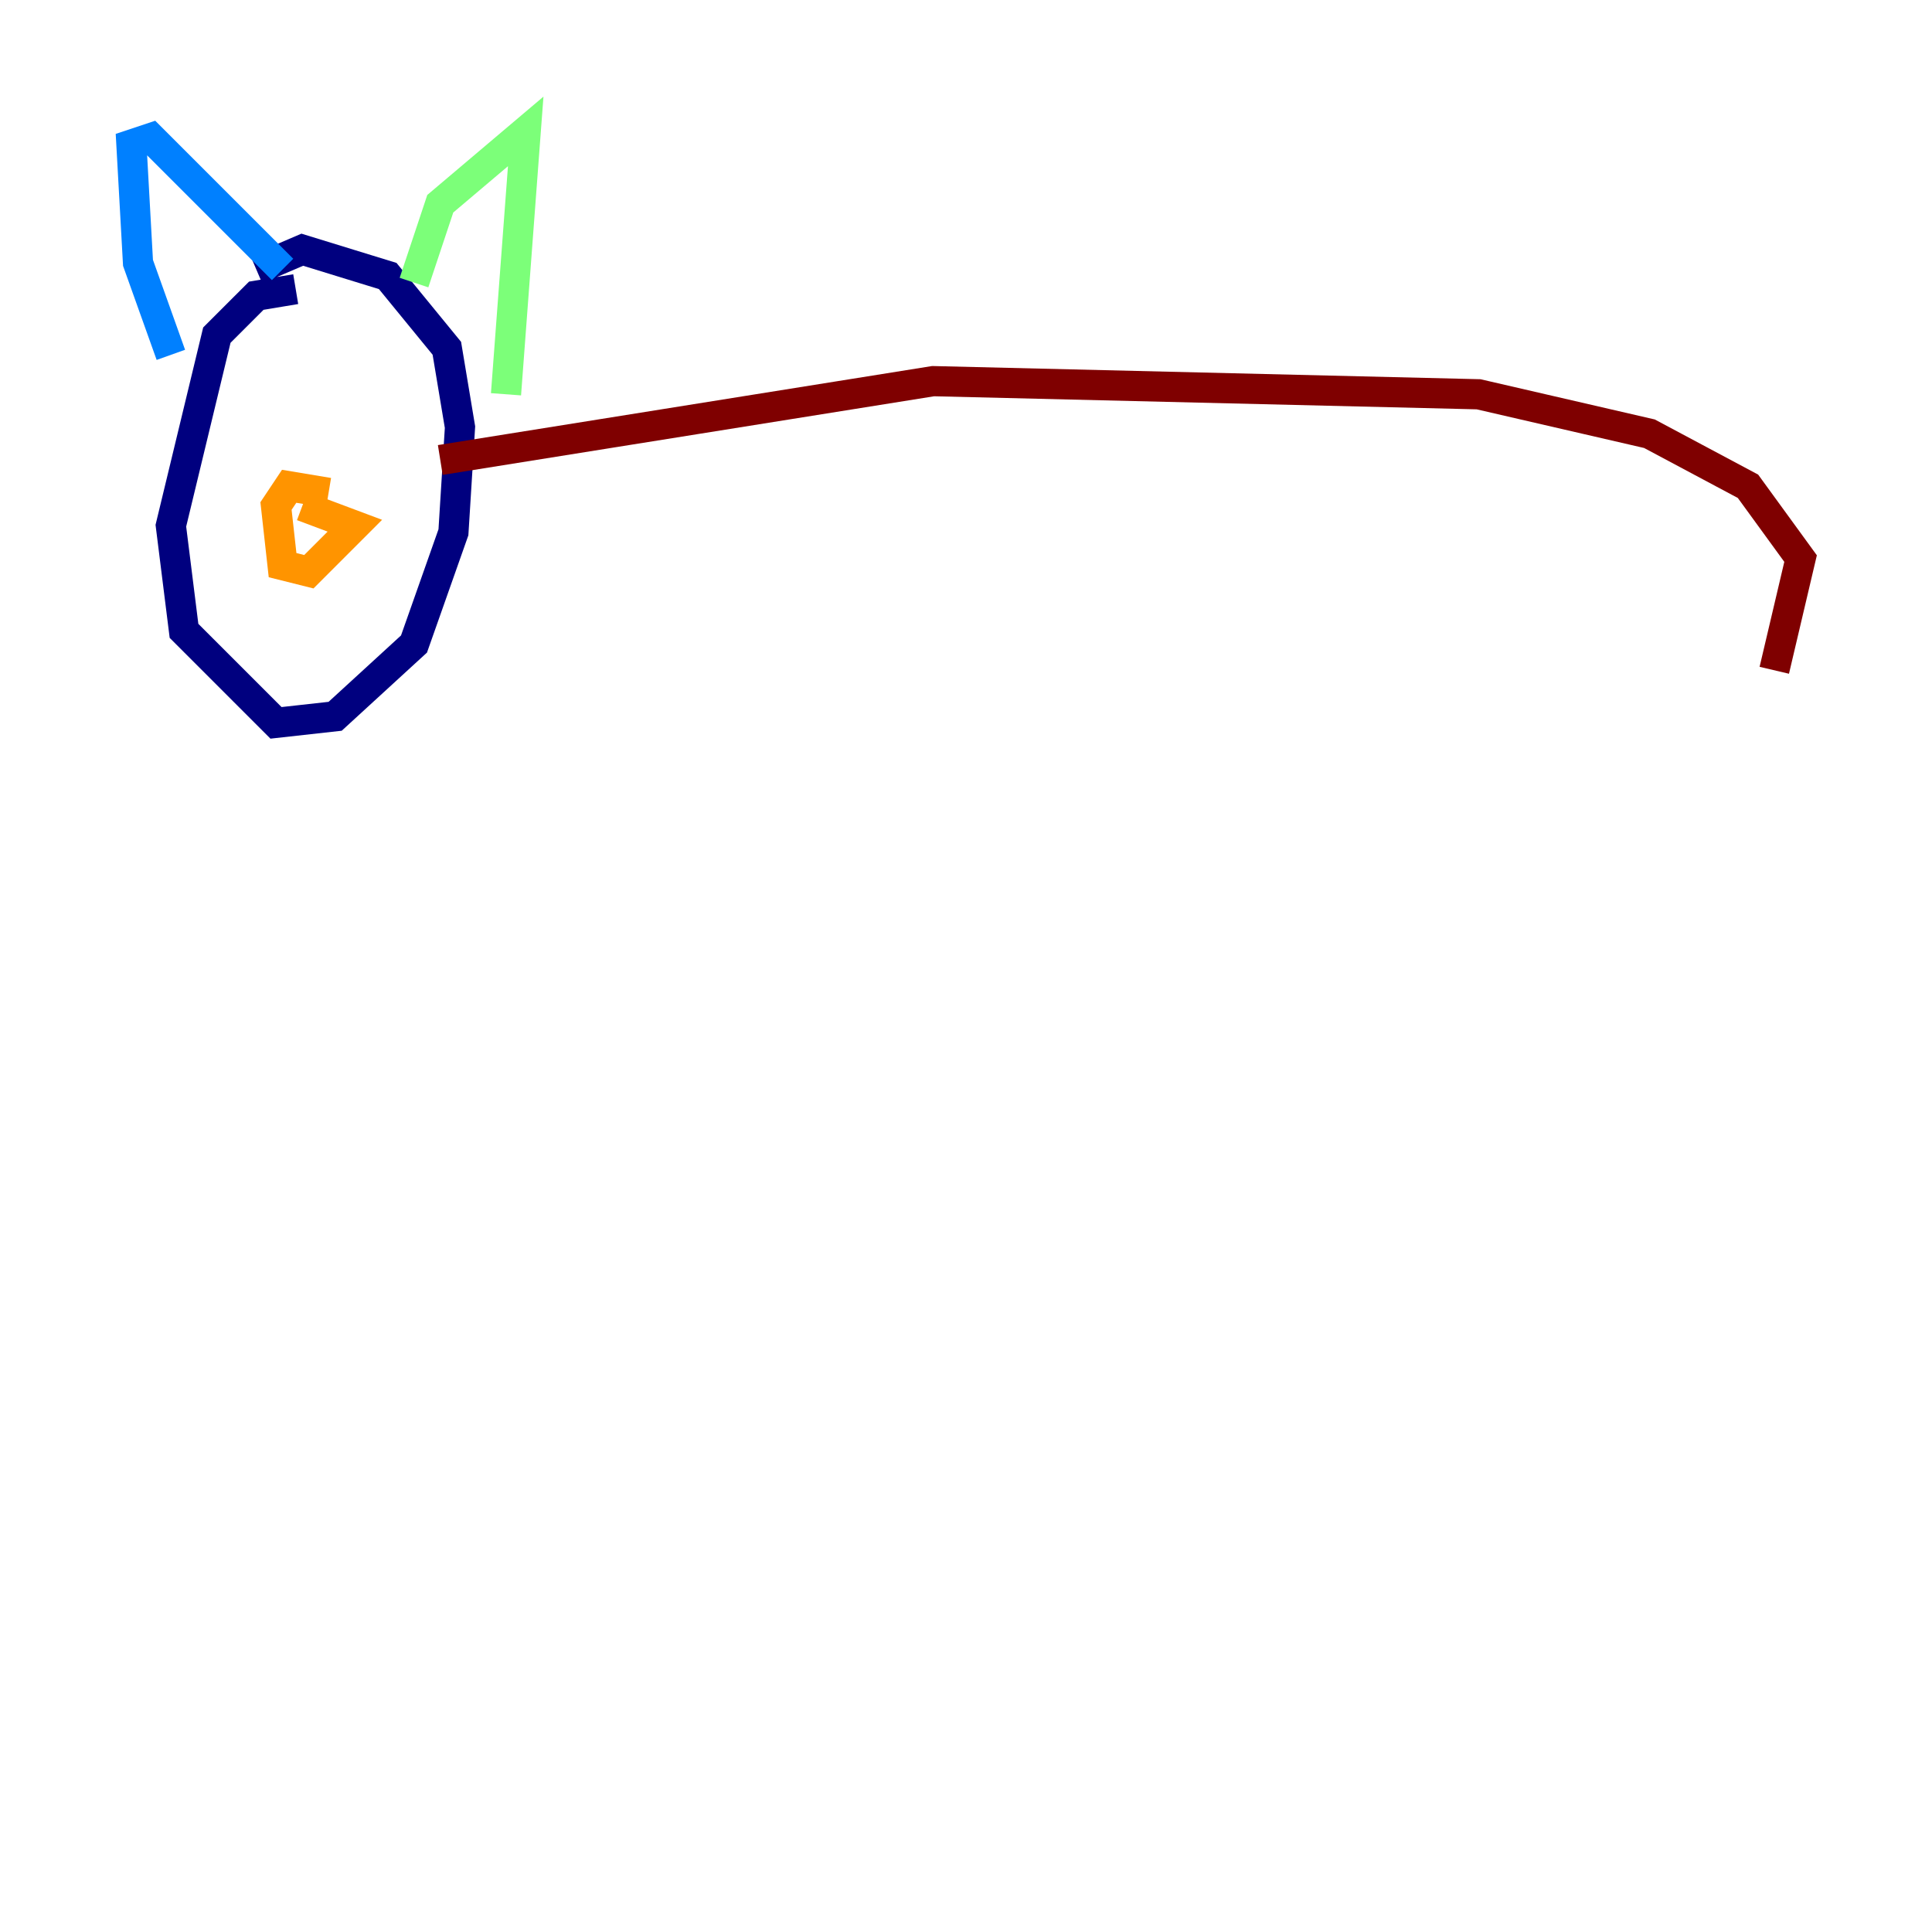 <?xml version="1.0" encoding="utf-8" ?>
<svg baseProfile="tiny" height="128" version="1.2" viewBox="0,0,128,128" width="128" xmlns="http://www.w3.org/2000/svg" xmlns:ev="http://www.w3.org/2001/xml-events" xmlns:xlink="http://www.w3.org/1999/xlink"><defs /><polyline fill="none" points="19.592,19.157 16.98,19.592 14.367,22.204 11.32,34.83 12.191,41.796 18.286,47.891 22.204,47.456 27.429,42.667 30.041,35.265 30.476,28.299 29.605,23.075 25.687,18.286 20.027,16.544 16.98,17.85" stroke="#00007f" stroke-width="2" /><polyline fill="none" points="11.32,23.51 9.143,17.415 8.707,9.578 10.014,9.143 18.721,17.85" stroke="#0080ff" stroke-width="2" /><polyline fill="none" points="27.429,18.721 29.17,13.497 34.83,8.707 33.524,26.122" stroke="#7cff79" stroke-width="2" /><polyline fill="none" points="21.769,32.653 19.157,32.218 18.286,33.524 18.721,37.442 20.463,37.878 23.51,34.83 20.027,33.524" stroke="#ff9400" stroke-width="2" /><polyline fill="none" points="29.17,30.476 61.823,25.252 97.959,26.122 109.279,28.735 115.809,32.218 119.293,37.007 117.551,44.408" stroke="#7f0000" stroke-width="2" /></svg>